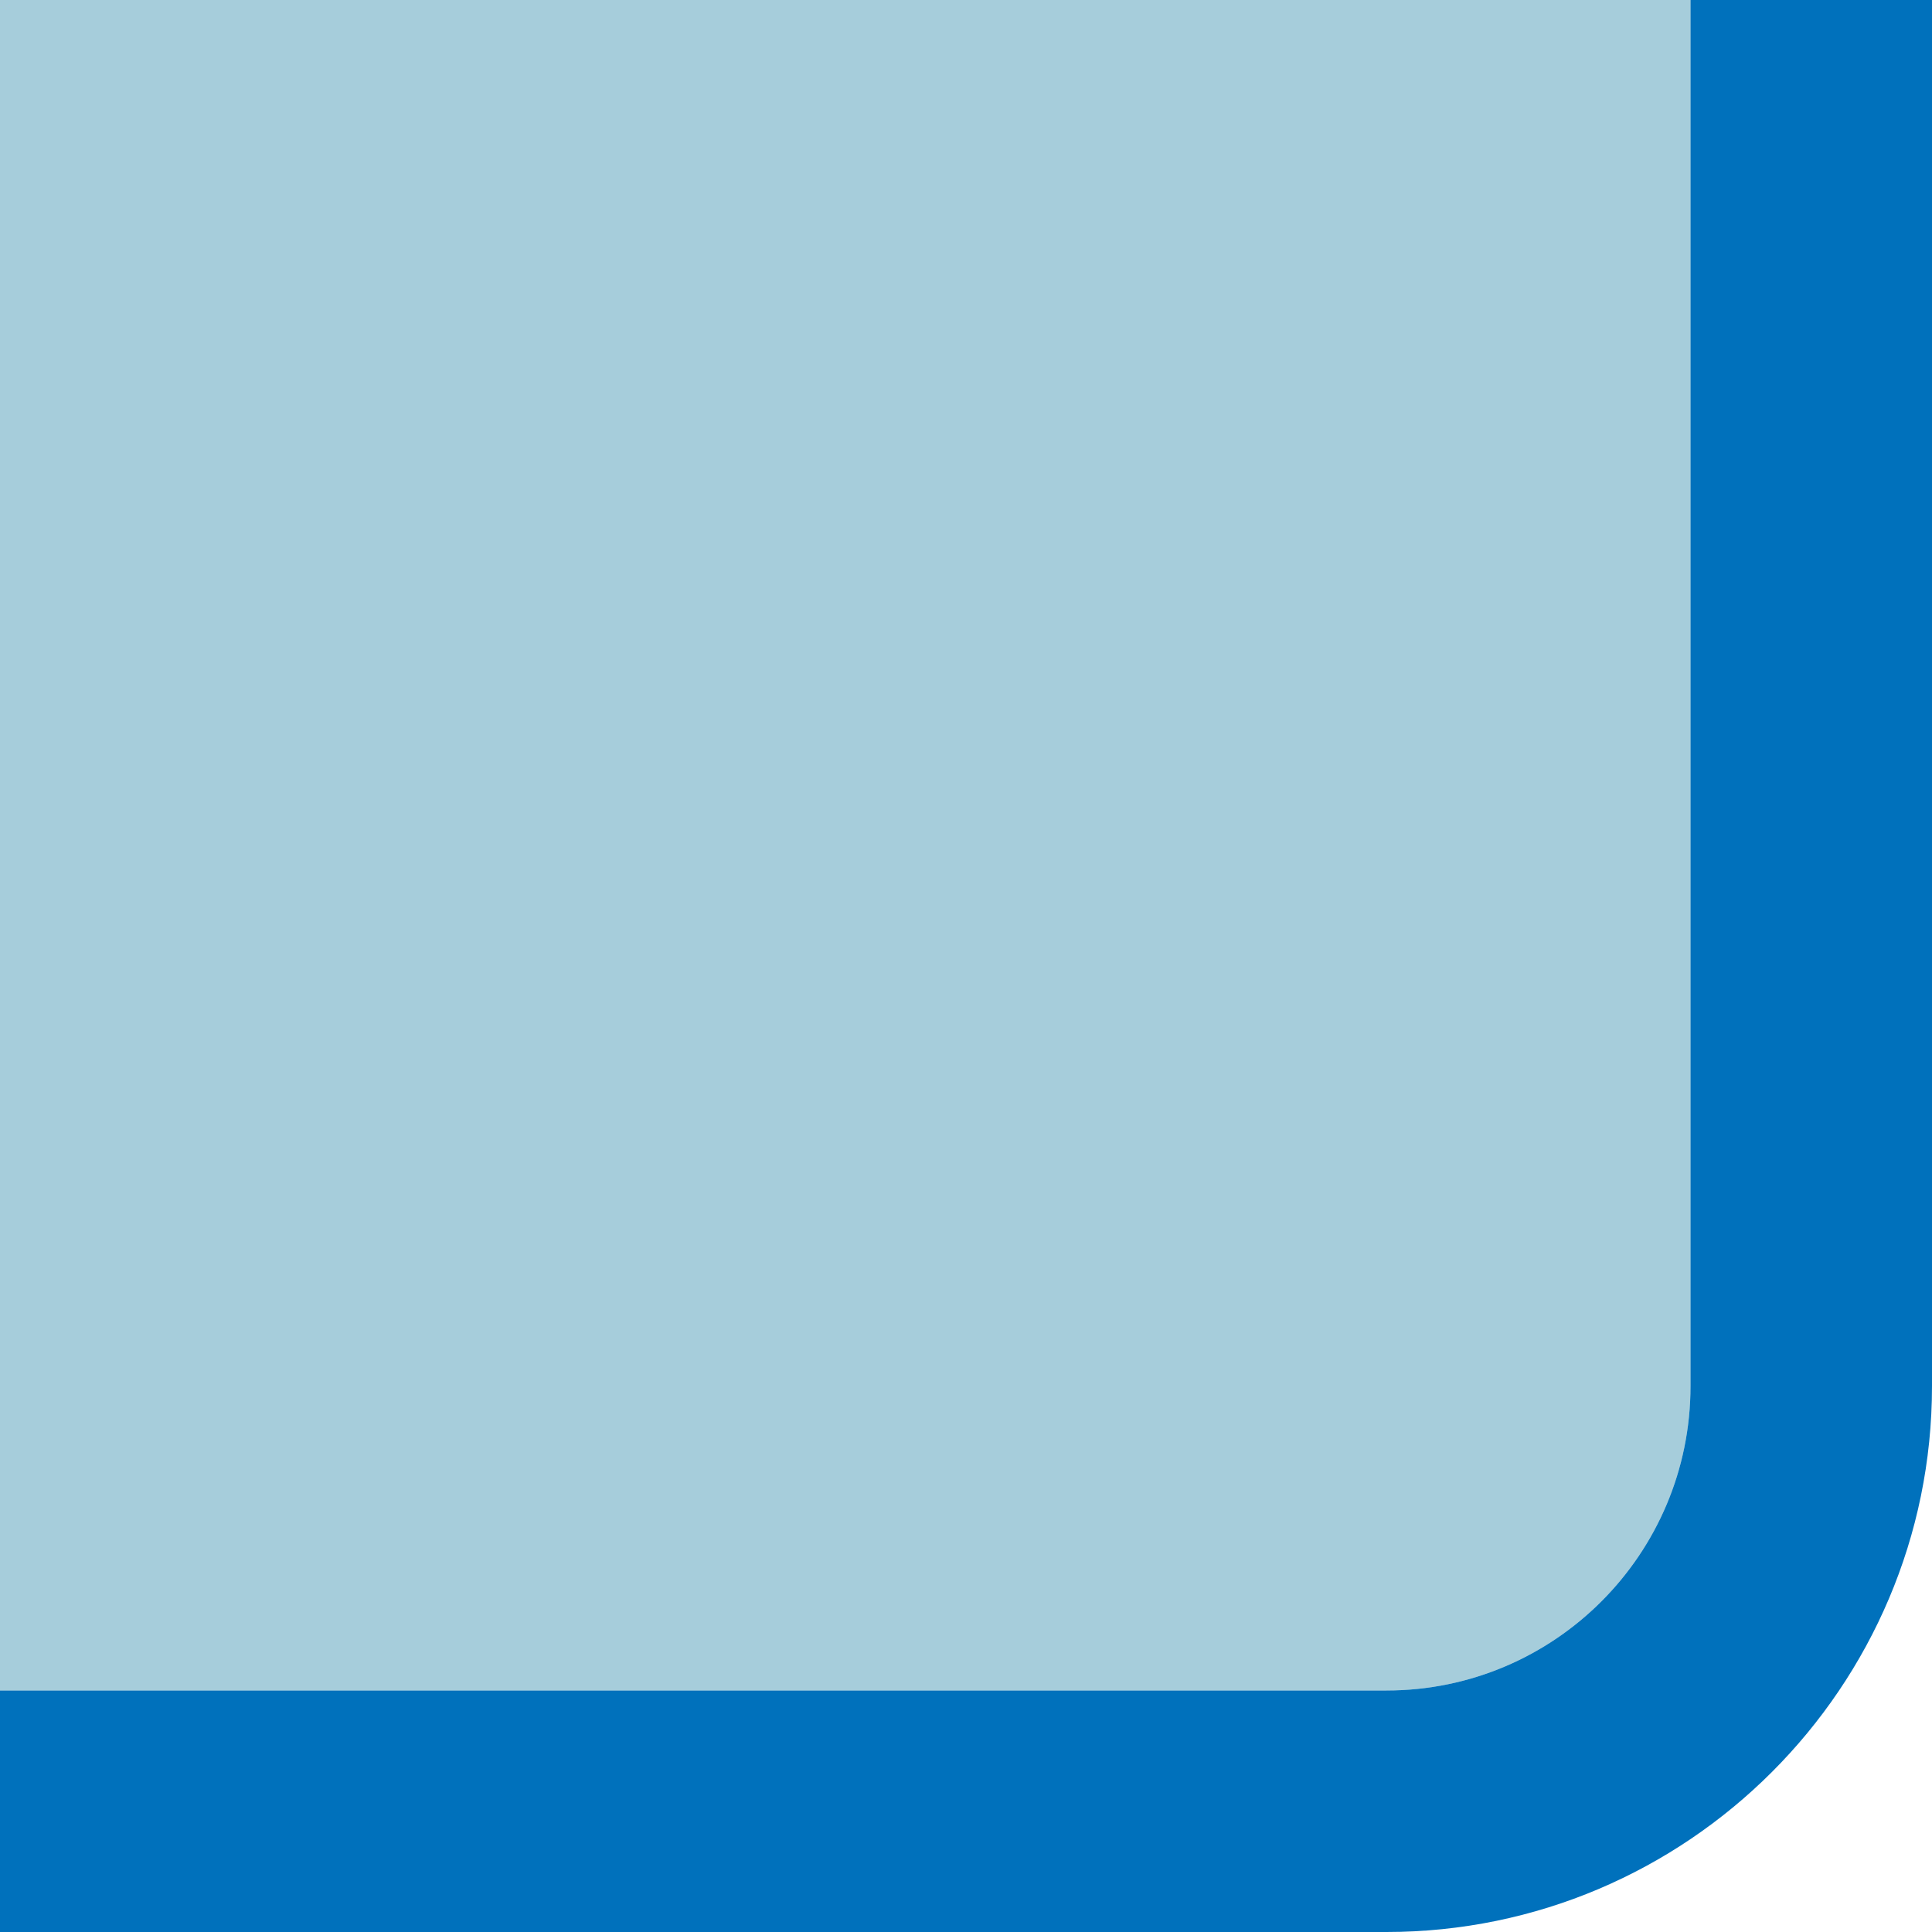 <?xml version="1.0" encoding="UTF-8" standalone="no"?>
<!DOCTYPE svg PUBLIC "-//W3C//DTD SVG 1.1 Tiny//EN" "http://www.w3.org/Graphics/SVG/1.1/DTD/svg11-tiny.dtd">
<svg xmlns="http://www.w3.org/2000/svg" xmlns:xlink="http://www.w3.org/1999/xlink" width="8" height="8" viewBox="0 0 8 8">
<rect fill="none" height="8" width="8"/>
<path d="M7,5.74C7,6.436,6.436,7,5.741,7H0v1h5.741C6.986,8,8,6.986,8,5.74V0H7V5.74z" fill="#0071BC"/>
<path d="M0,7h5.741C6.436,7,7,6.436,7,5.74V0H0V7z" fill="#007199" fill-opacity="0.35"/>
</svg>
